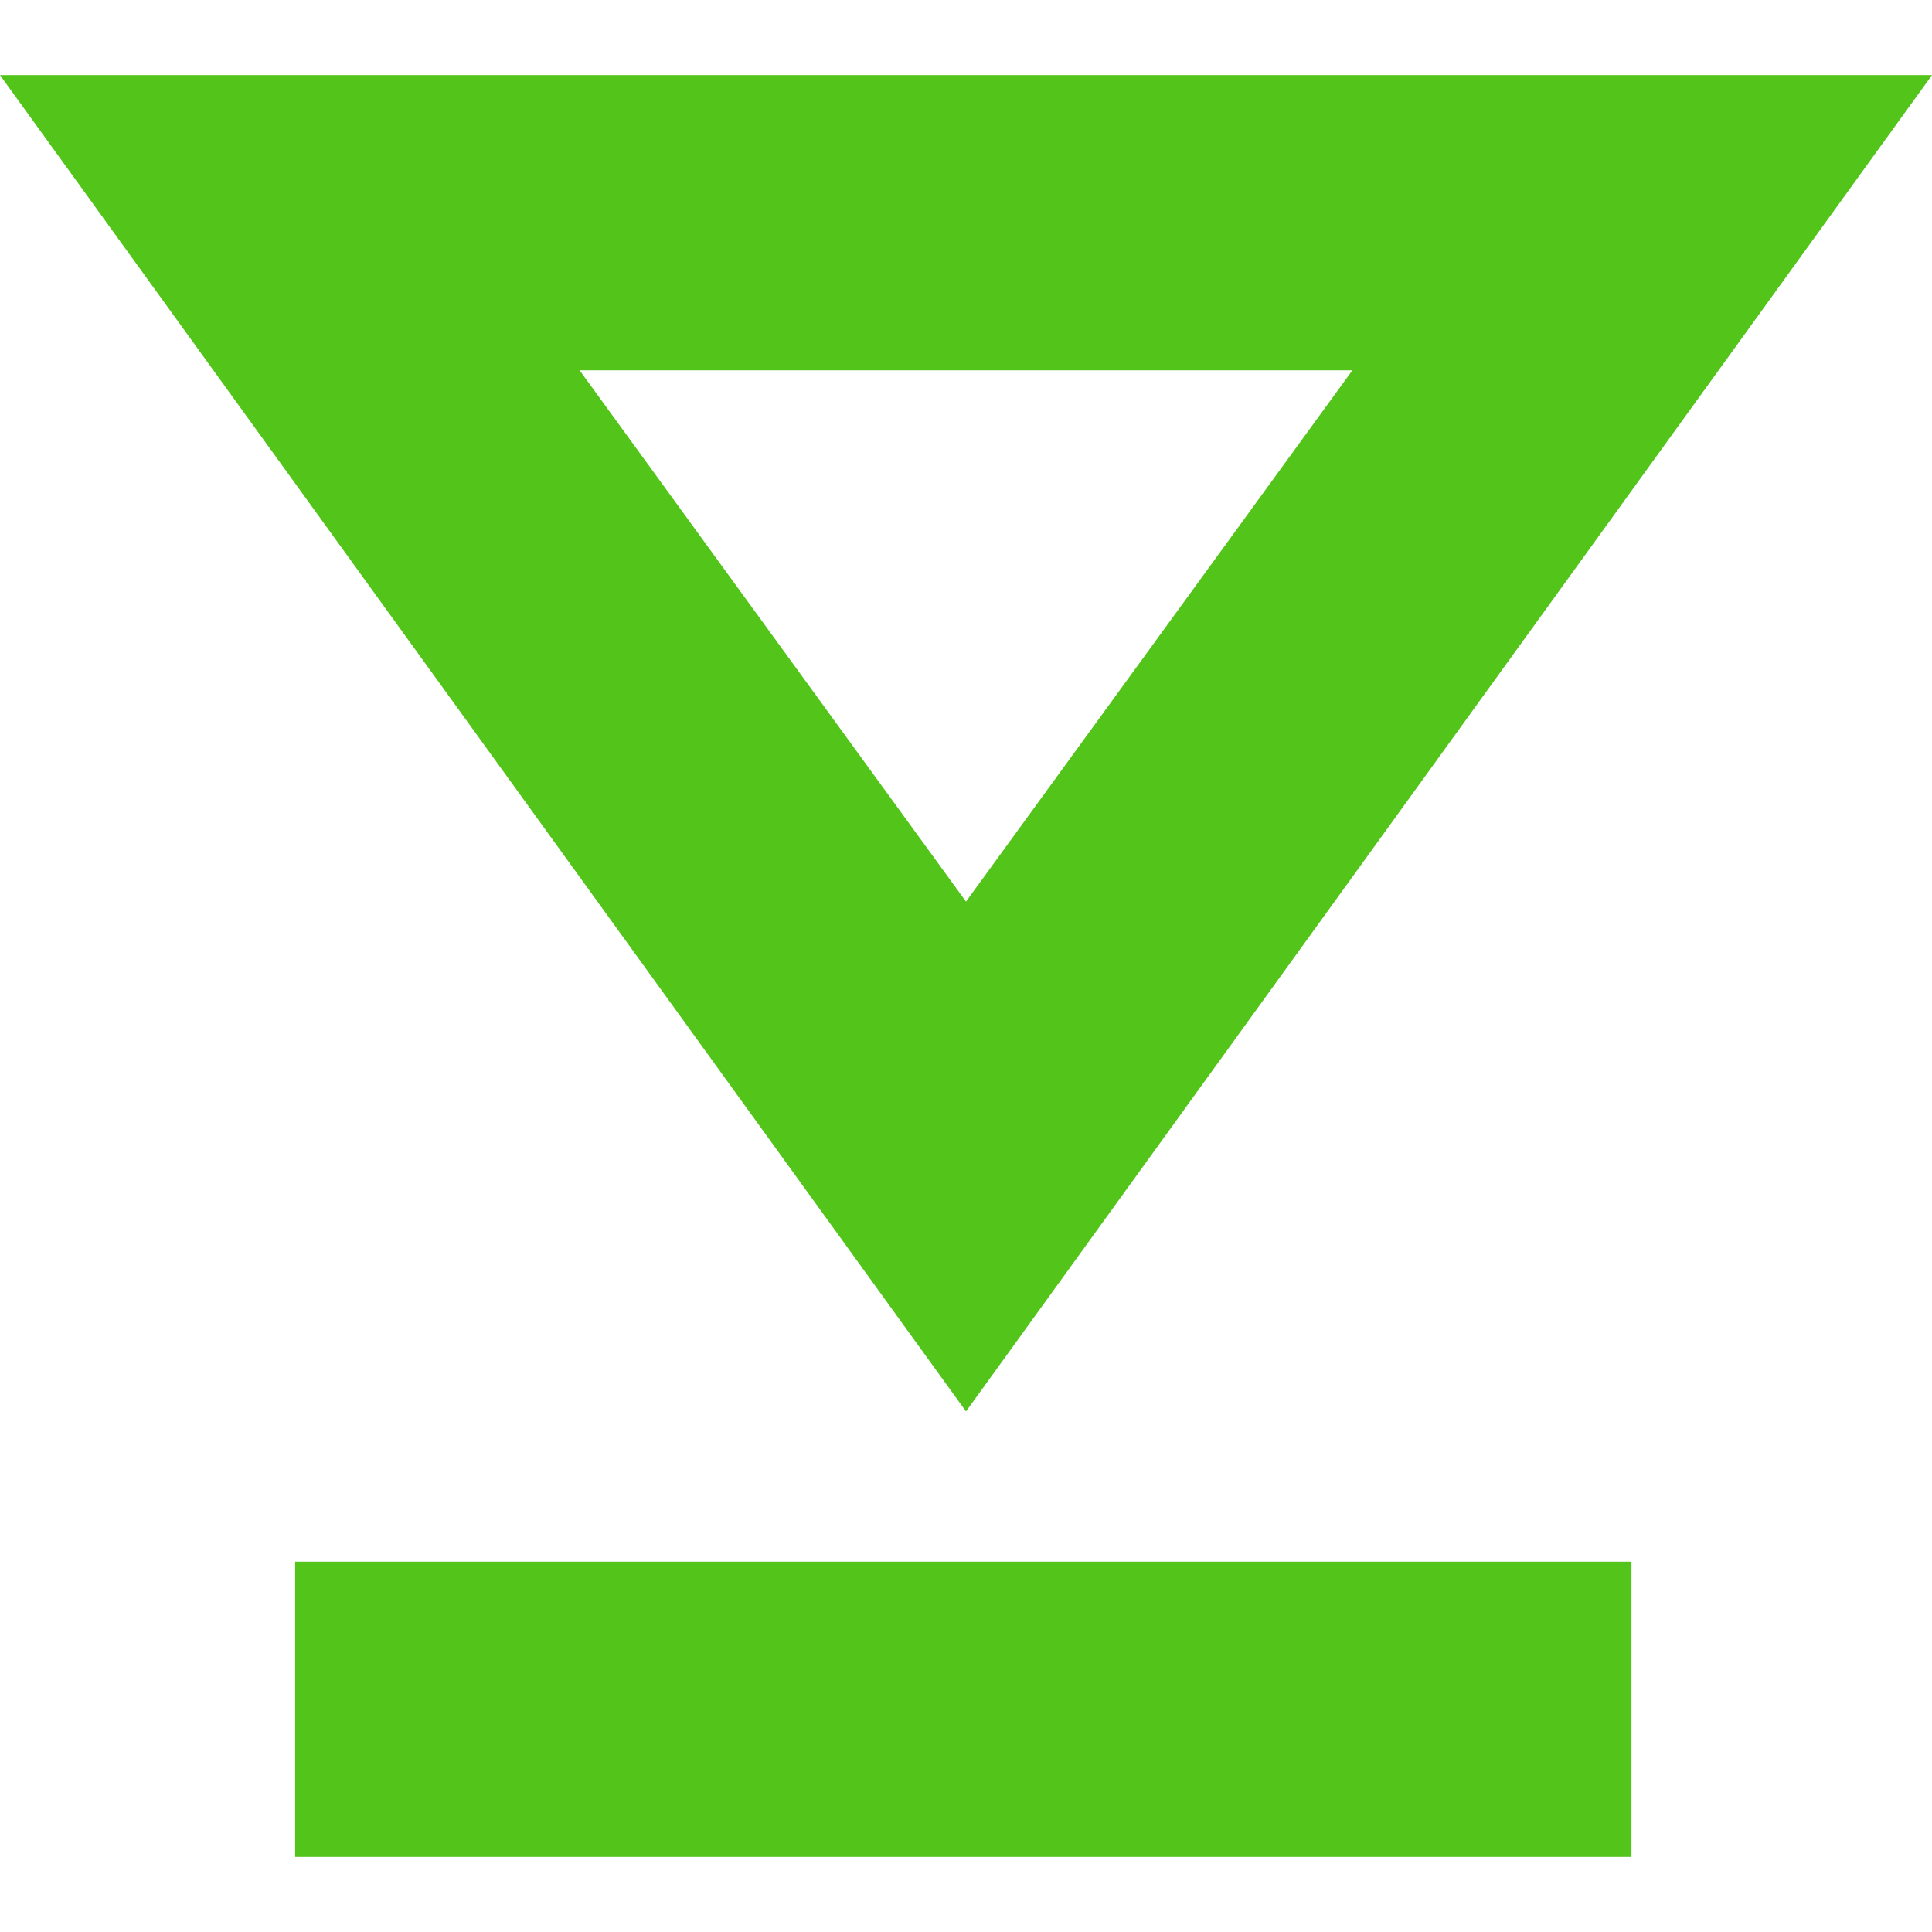 <?xml version="1.0" encoding="utf-8"?>
<!-- Generator: Adobe Illustrator 25.2.1, SVG Export Plug-In . SVG Version: 6.00 Build 0)  -->
<svg version="1.1" id="Layer_1" xmlns="http://www.w3.org/2000/svg" xmlns:xlink="http://www.w3.org/1999/xlink" x="0px" y="0px"
	 viewBox="0 0 36 36" style="enable-background:new 0 0 36 36;" xml:space="preserve">
<style type="text/css">
	.st0{fill-rule:evenodd;clip-rule:evenodd;fill:#52C41A;}
</style>
<g id="Spacing_Markers">
	<path class="st0" d="M5.5,34.6v-5.5h24.9v5.5H5.5z M25.2,6.9H10.8l7.2,9.9L25.2,6.9 M36,1.4L18,26.3L0,1.4H36z"/>
</g>
</svg>
